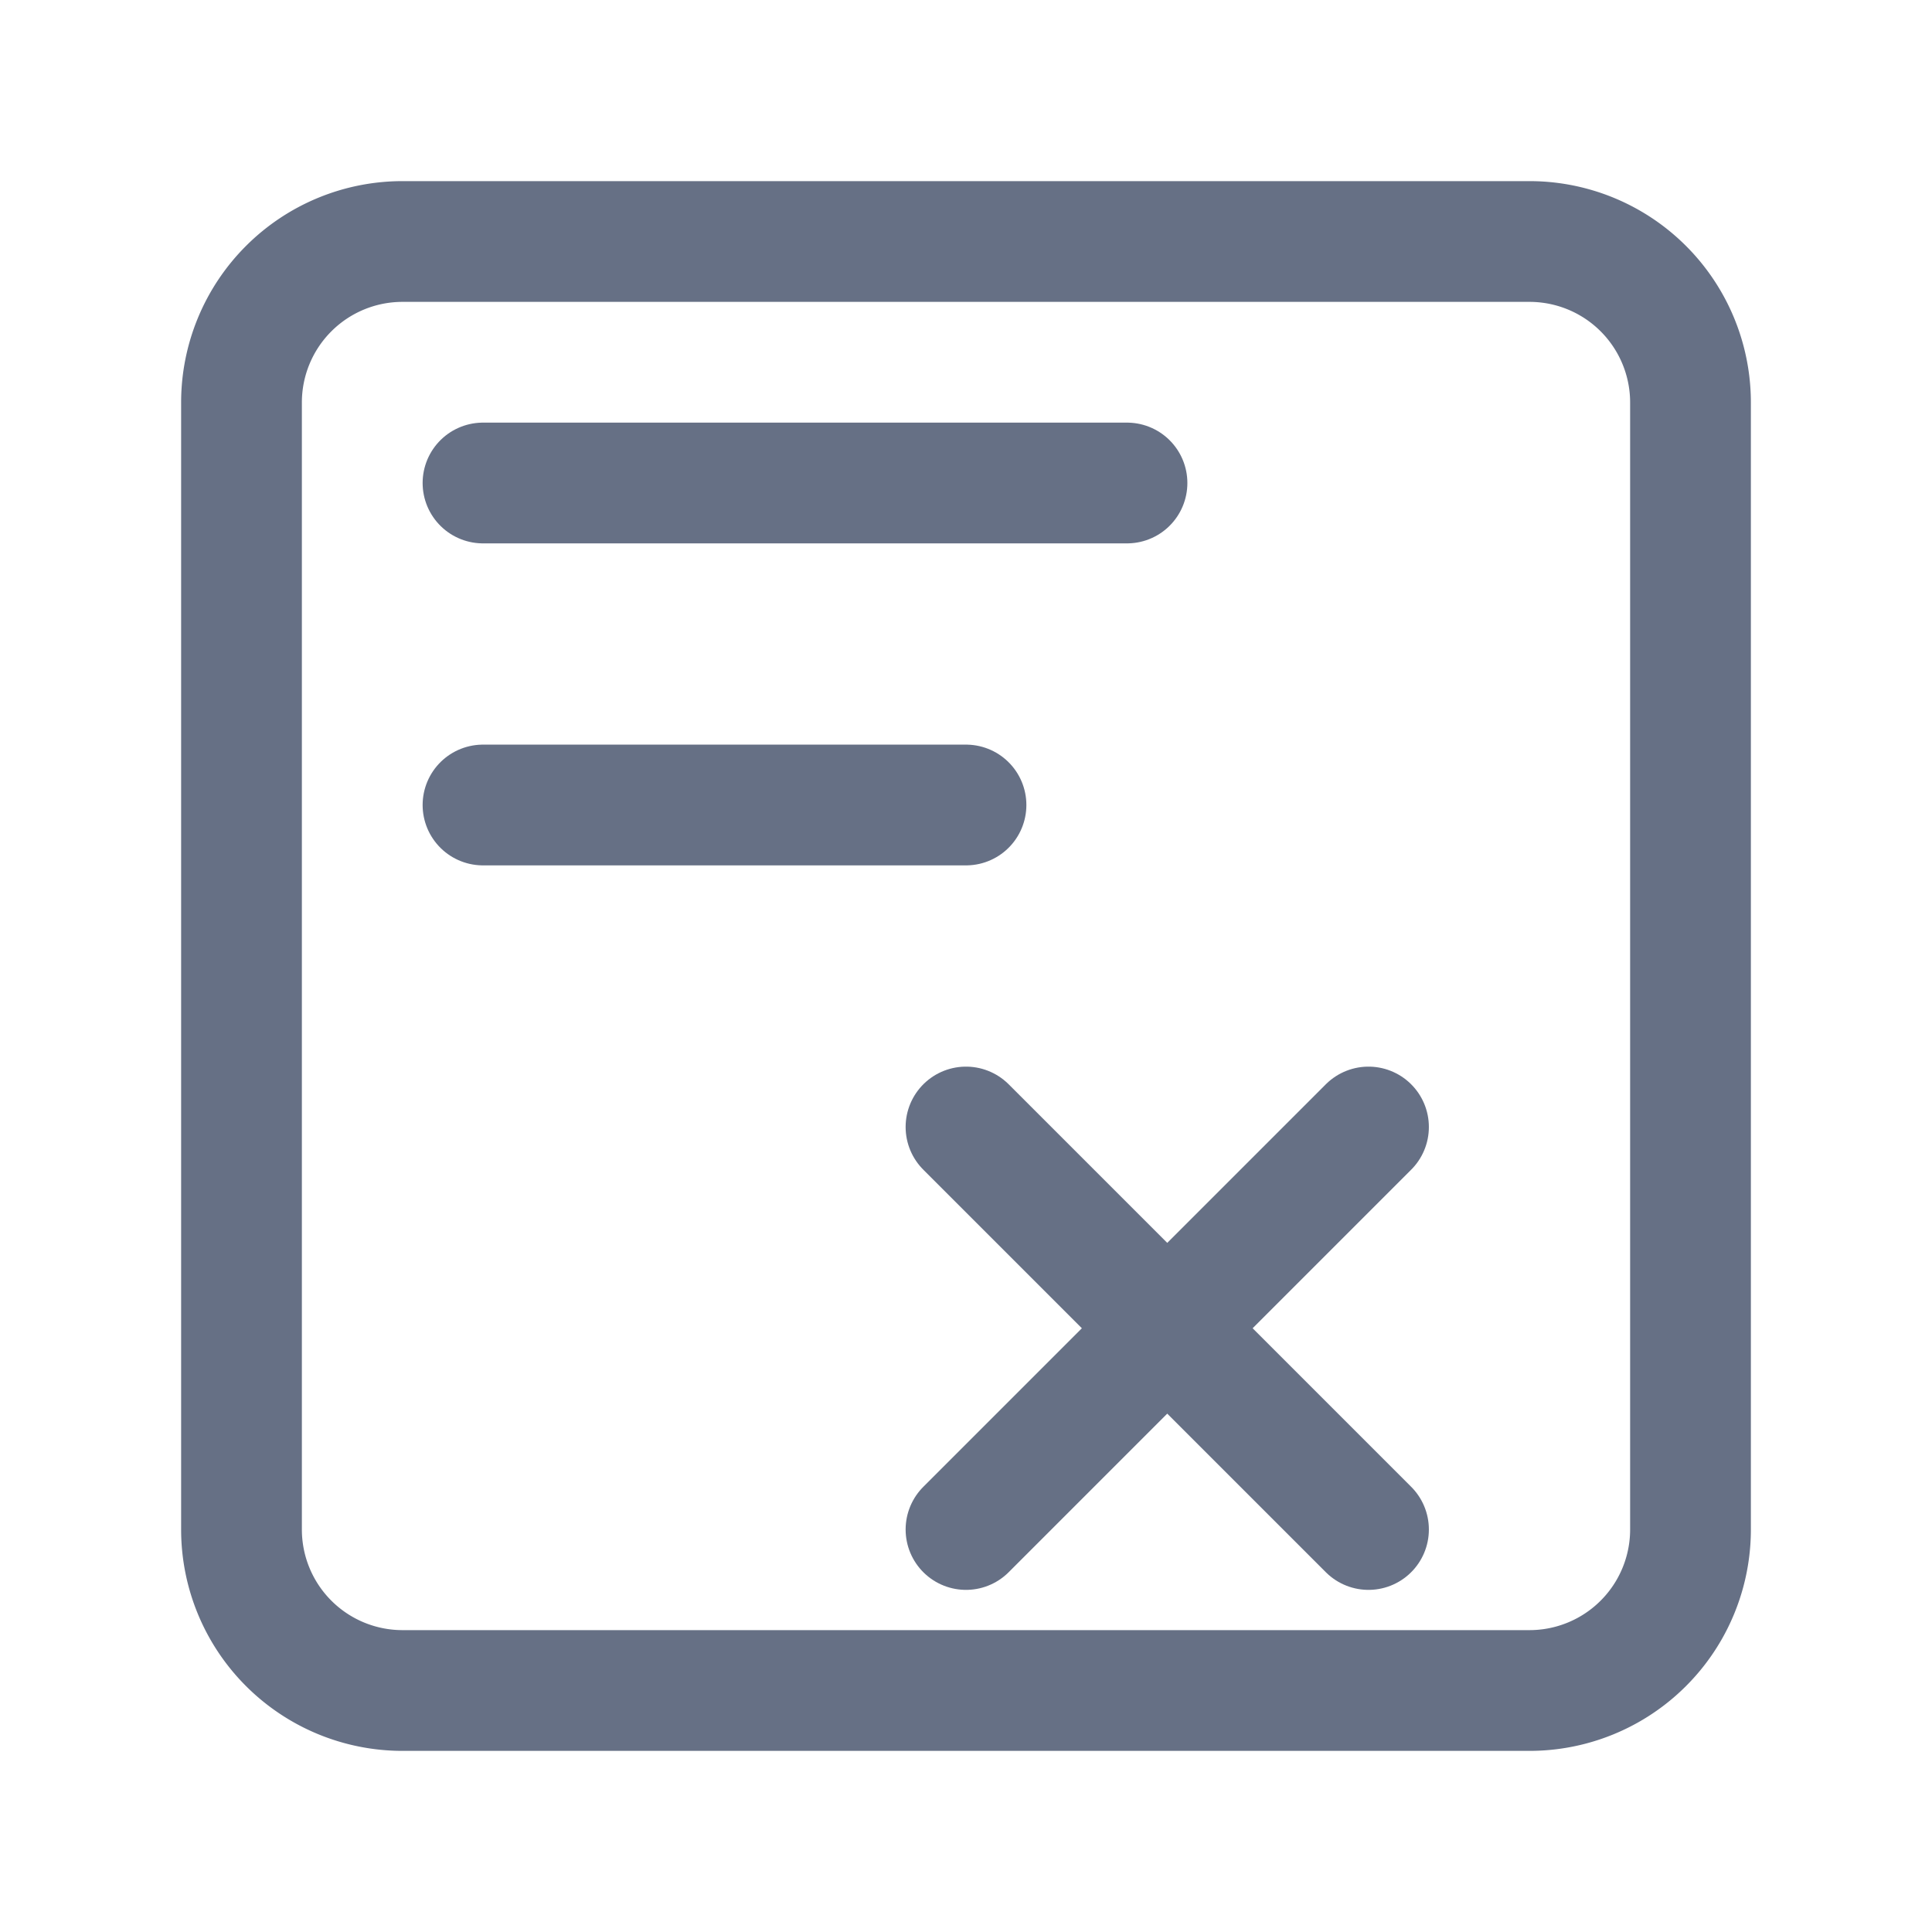 <?xml version="1.0" encoding="UTF-8"?>
<svg width="24px" height="24px" viewBox="0 0 24 24" stroke-width="1.5" fill="none" xmlns="http://www.w3.org/2000/svg" color="#000000">
  <path d="M6 6L14 6M6 10H12" stroke="#667085" stroke-width="1.5" stroke-linecap="round" stroke-linejoin="round"></path>
  <path d="M12 19l5-5m0 5l-5-5" stroke="#667085" stroke-width="1.5" stroke-linecap="round" stroke-linejoin="round"></path>
  <path d="M3 19V5a2 2 0 012-2h14a2 2 0 012 2v14a2 2 0 01-2 2H5a2 2 0 01-2-2z" stroke="#667085" stroke-width="1.5"></path>
</svg> 